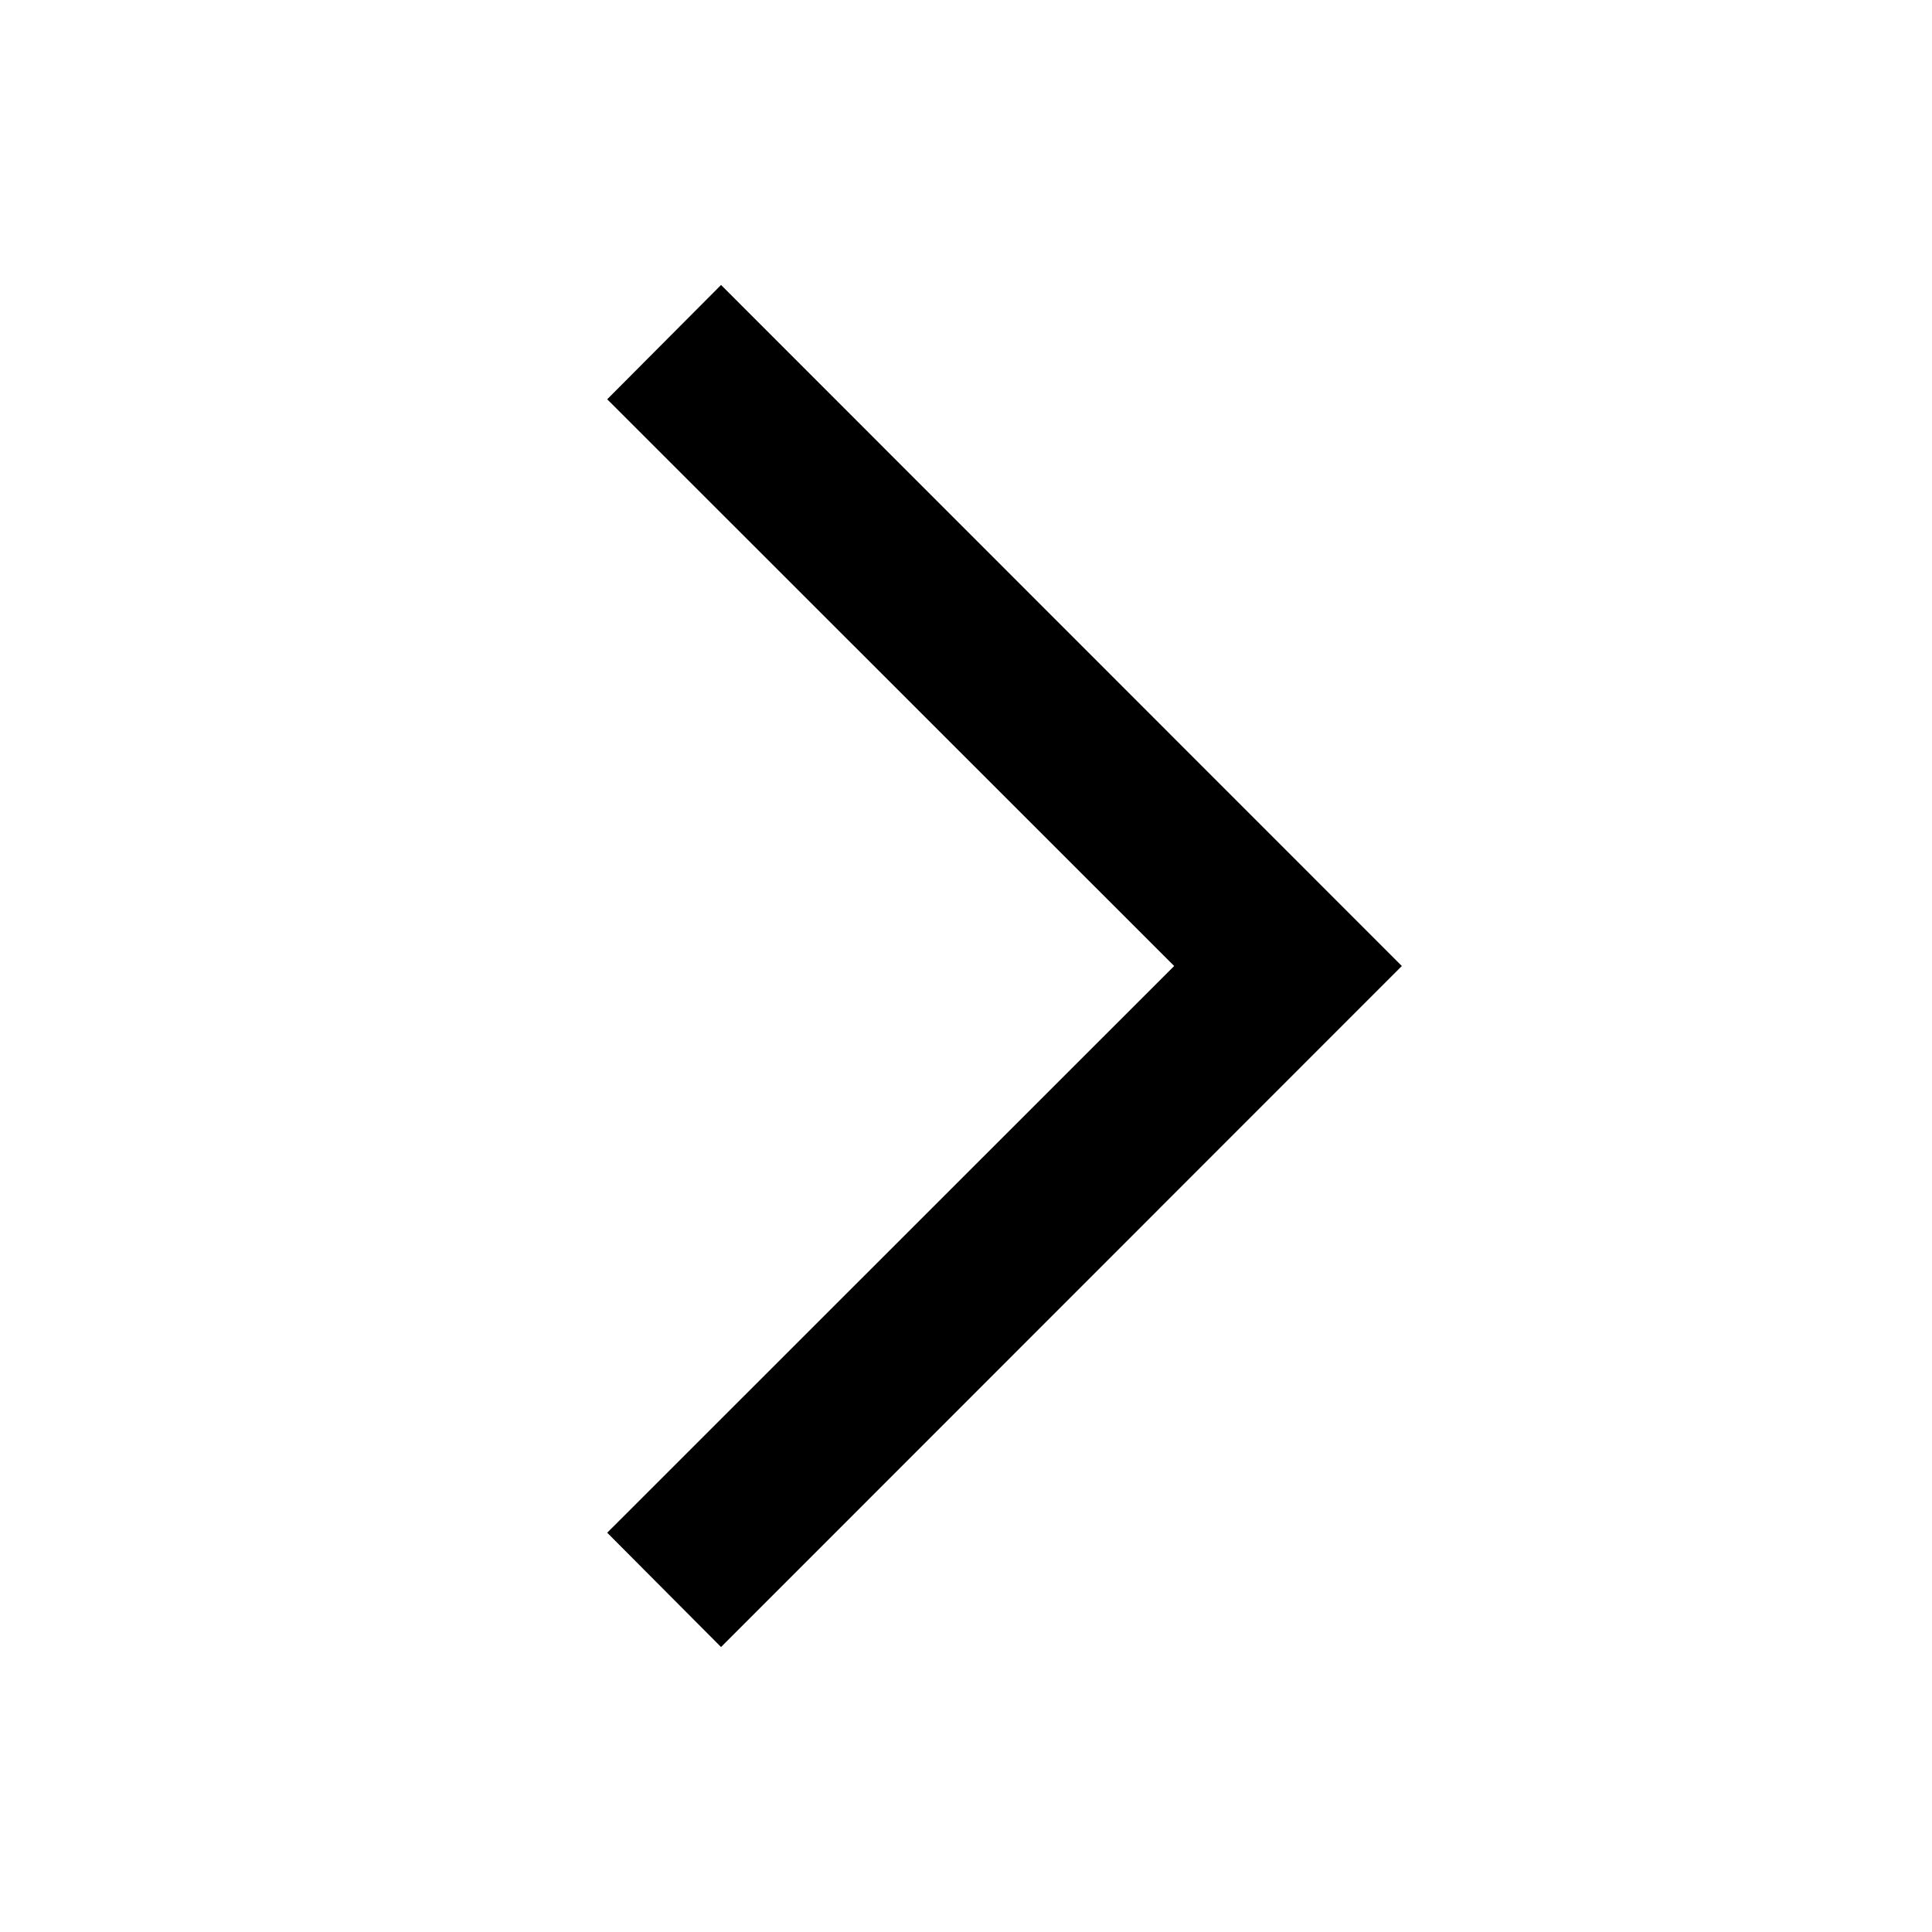 <svg viewBox="0 0 24 24" aria-hidden="true" class="r-14j79pv r-4qtqp9 r-yyyyoo r-1q142lx r-1xvli5t r-dnmrzs r-f727ji r-bnwqim r-1plcrui r-lrvibr"><g><path d="M14.586 12L7.543 4.96l1.414-1.42L17.414 12l-8.457 8.46-1.414-1.42L14.586 12z"></path></g></svg>